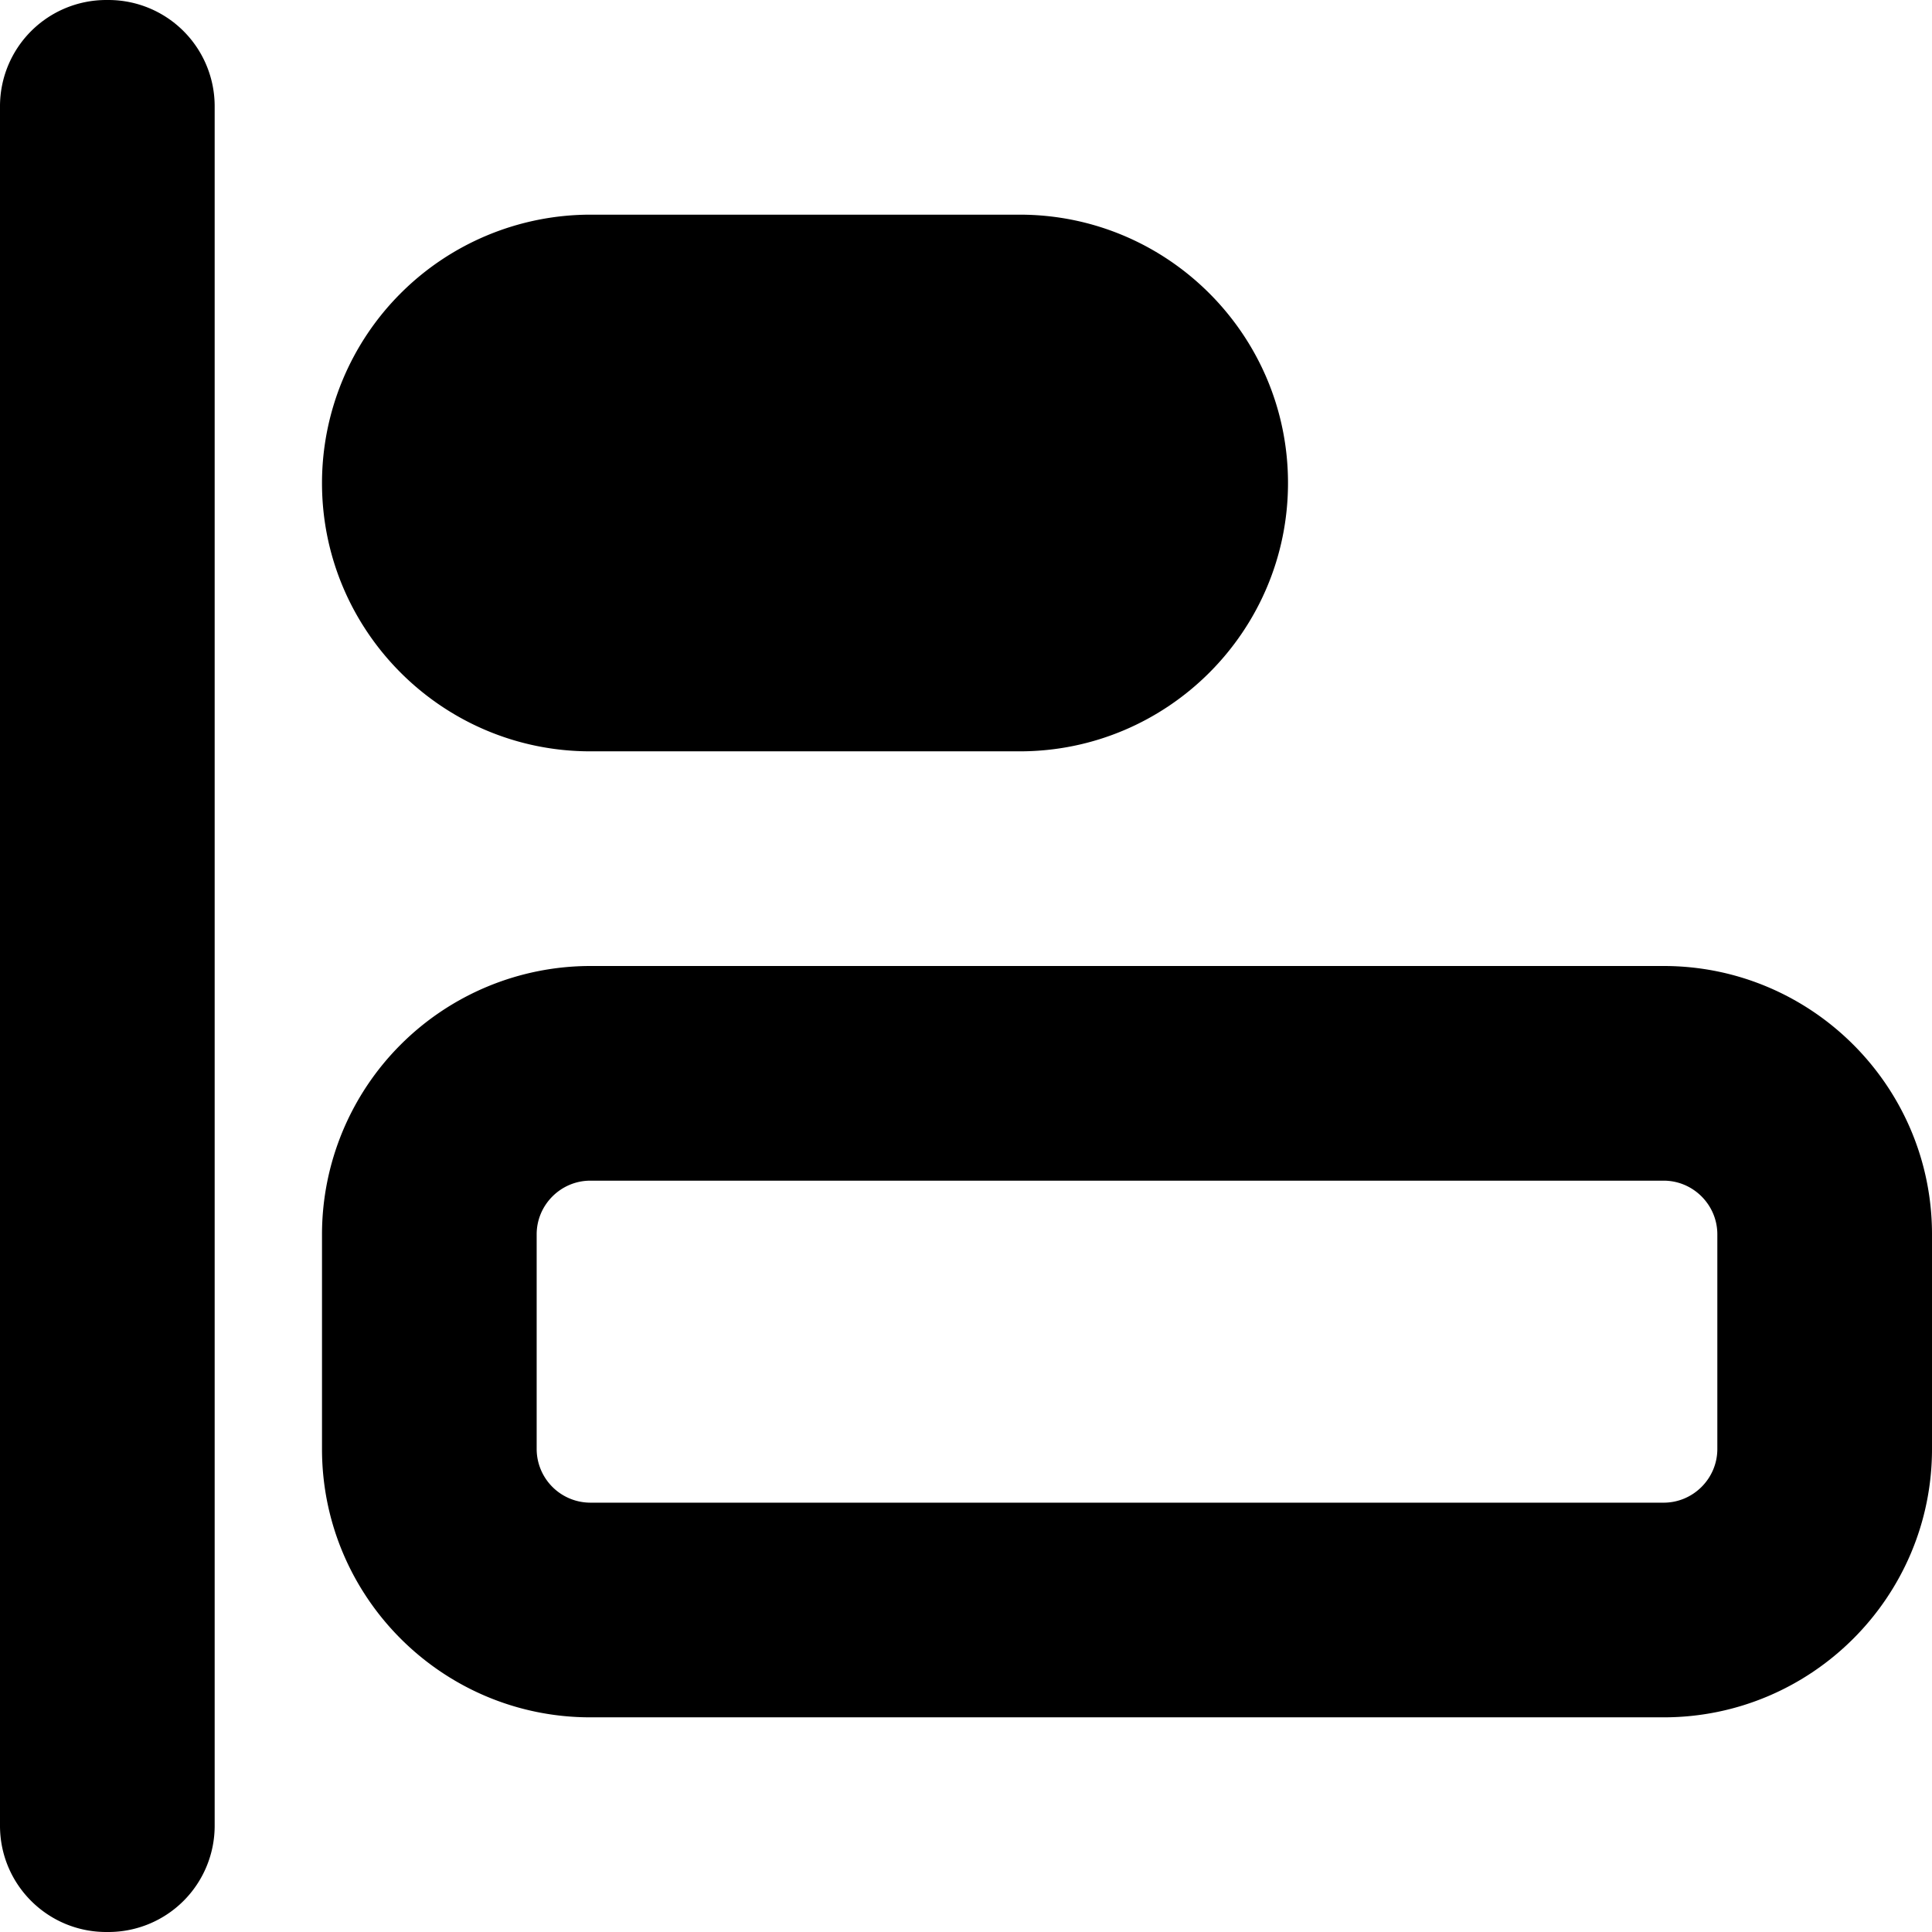 <svg xmlns="http://www.w3.org/2000/svg" viewBox="0 0 18 18"><path d="M3 4.5C3 5.879 4.121 7 5.5 7h4C10.879 7 12 5.879 12 4.5S10.879 2 9.5 2h-4A2.502 2.502 0 003 4.5zM0 2v15.01c0 .547.443.99.99.99h.02a.99.99 0 00.99-.99V2H0zM0 .99V2h2V.99A.99.99 0 001.01 0H.99A.99.99 0 000 .99zM15.5 11c.275 0 .5.225.5.5v2c0 .275-.225.5-.5.5h-10a.501.501 0 01-.5-.5v-2c0-.275.225-.5.5-.5h10zm0-2h-10A2.502 2.502 0 003 11.5v2C3 14.879 4.121 16 5.5 16h10c1.378 0 2.5-1.121 2.5-2.5v-2c0-1.379-1.122-2.5-2.5-2.5z" fill="currentColor" stroke="none"></path></svg>